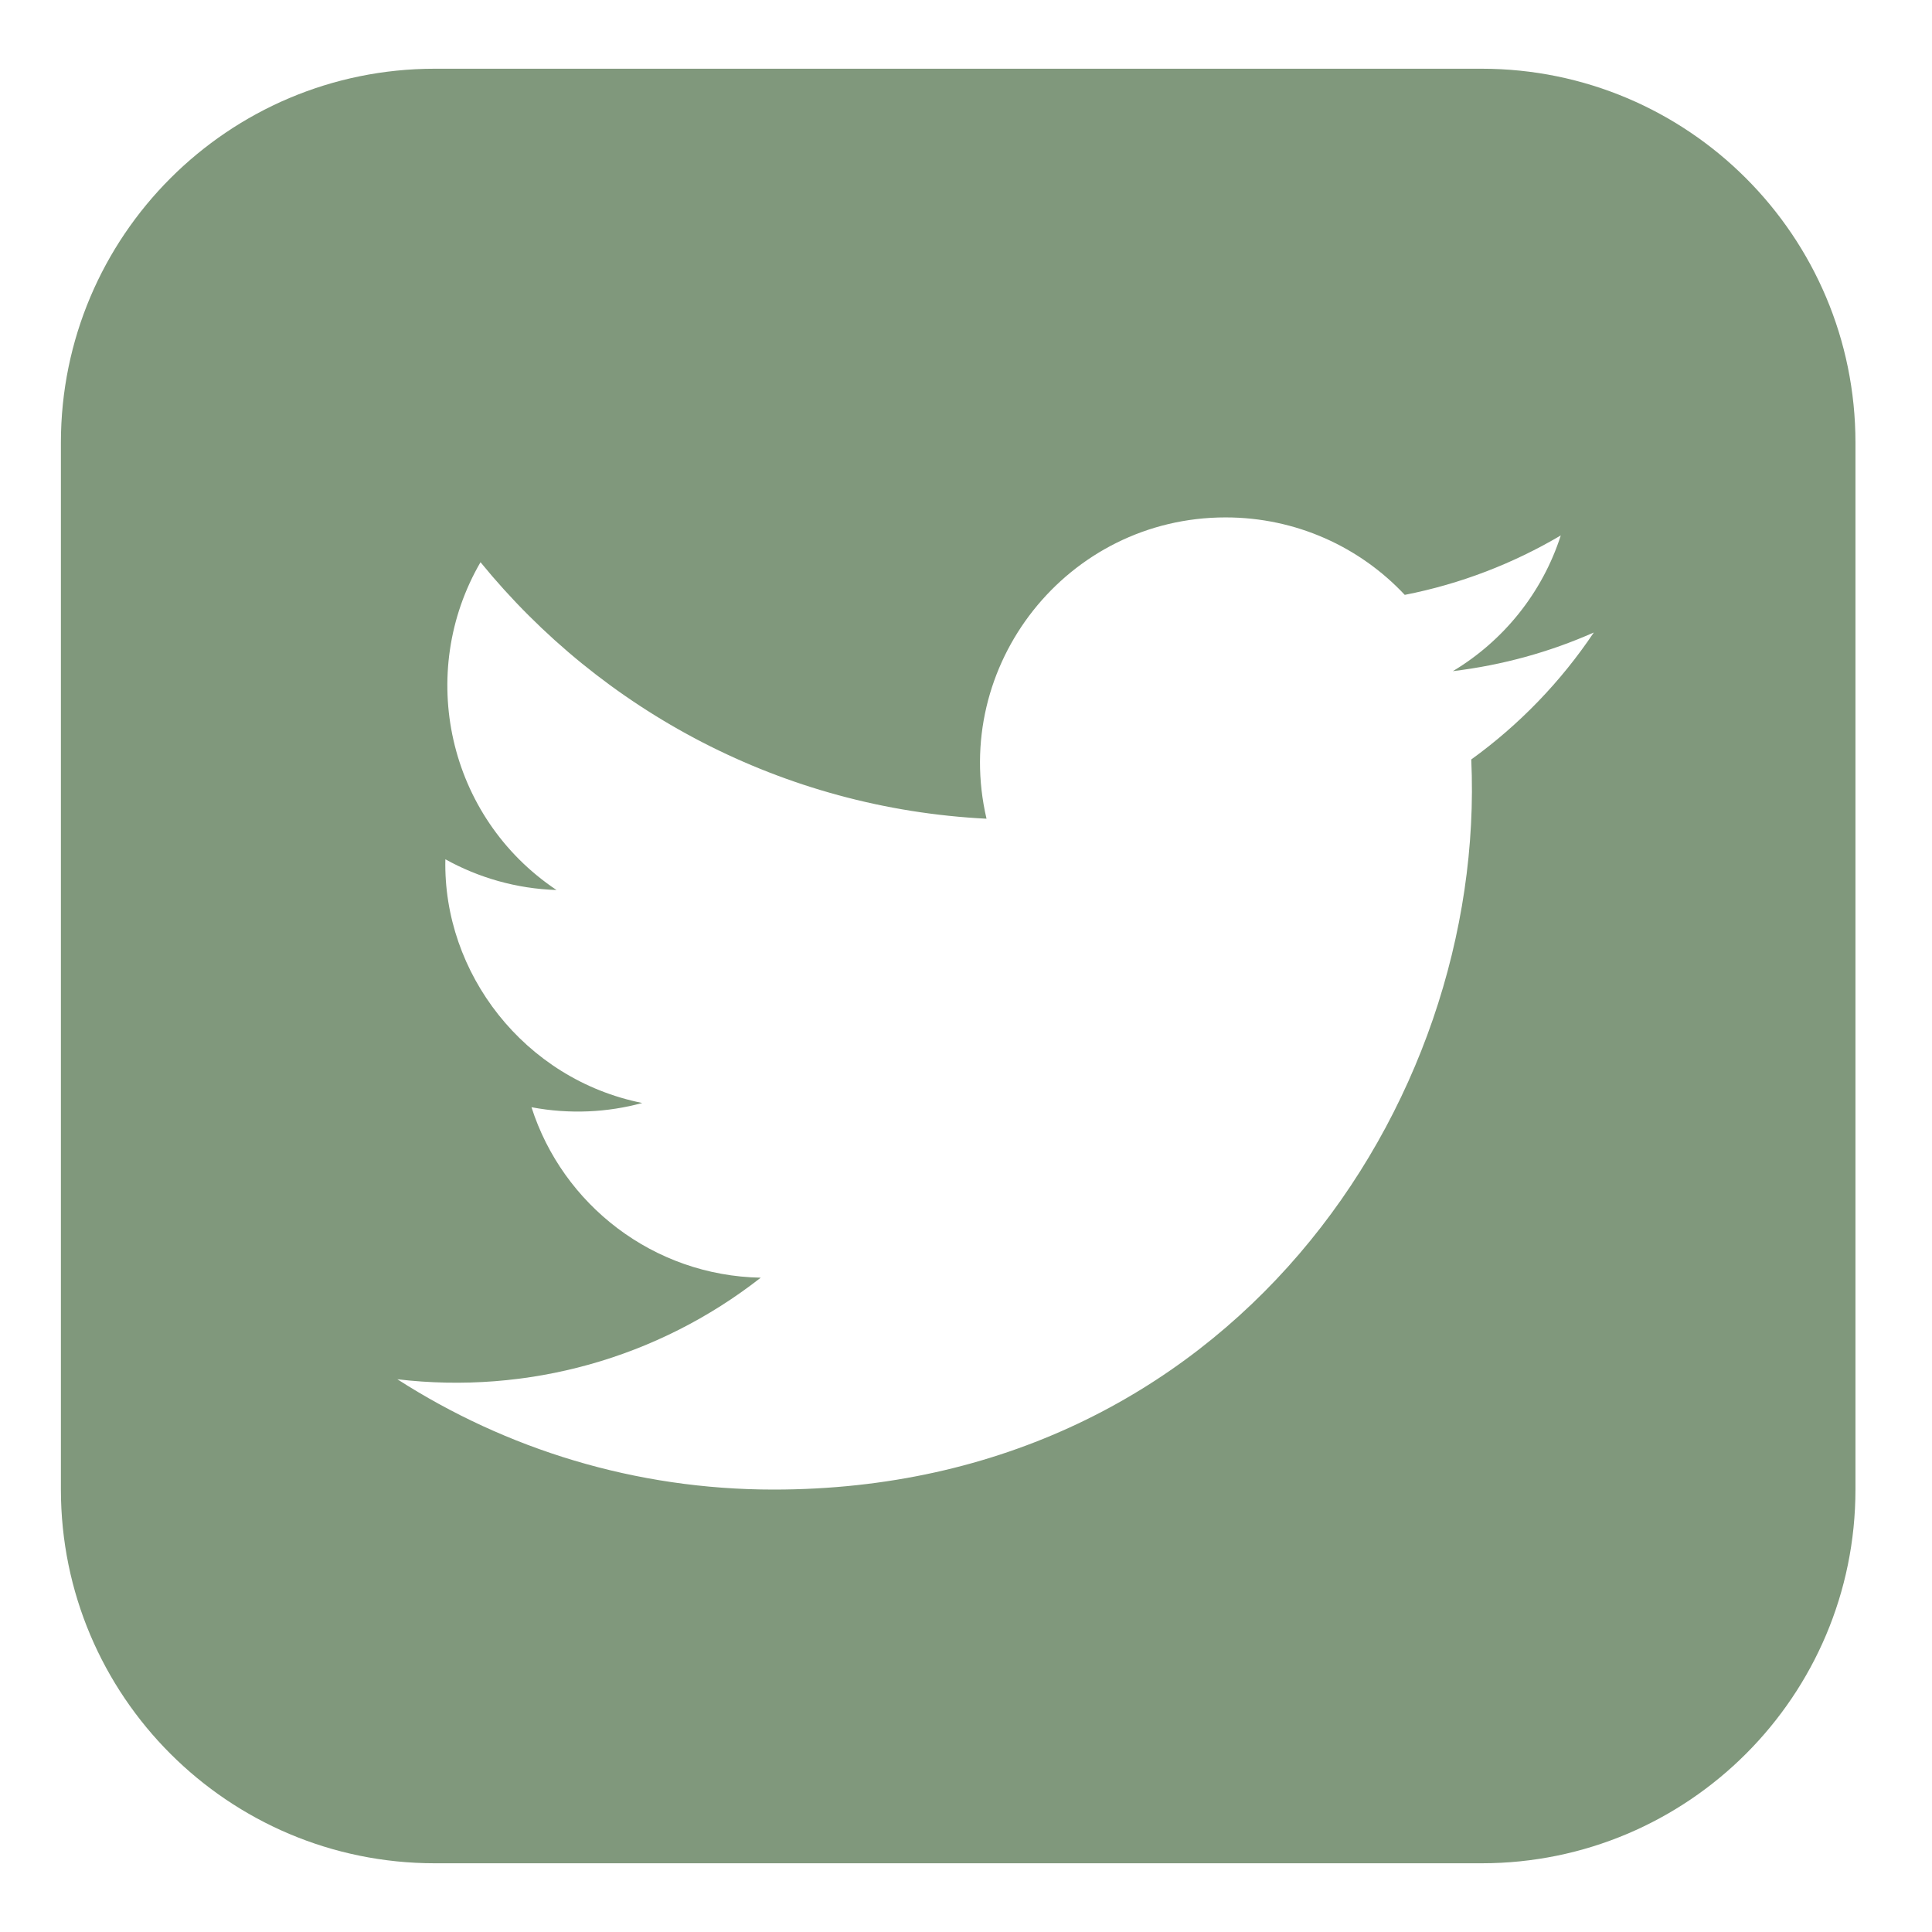 <svg width="21" height="21" viewBox="0 0 21 21" fill="none" xmlns="http://www.w3.org/2000/svg">
<path d="M16.105 0.747H4.726C2.482 0.747 0.662 2.567 0.662 4.811V16.19C0.662 18.434 2.482 20.253 4.726 20.253H16.105C18.349 20.253 20.168 18.434 20.168 16.19V4.811C20.168 2.567 18.349 0.747 16.105 0.747ZM15.992 8.255C16.162 12.007 13.363 16.191 8.409 16.191C6.902 16.191 5.5 15.75 4.319 14.992C5.735 15.159 7.147 14.766 8.269 13.888C7.101 13.866 6.116 13.095 5.777 12.035C6.195 12.114 6.607 12.091 6.981 11.989C5.698 11.732 4.813 10.576 4.841 9.34C5.201 9.54 5.613 9.66 6.049 9.674C4.862 8.88 4.525 7.311 5.223 6.111C6.539 7.725 8.505 8.788 10.723 8.899C10.333 7.23 11.6 5.624 13.322 5.624C14.089 5.624 14.783 5.947 15.269 6.466C15.877 6.347 16.448 6.125 16.965 5.82C16.765 6.443 16.342 6.966 15.792 7.295C16.331 7.23 16.846 7.087 17.324 6.875C16.967 7.408 16.514 7.878 15.992 8.255Z" fill="#80987C"/>
</svg>

